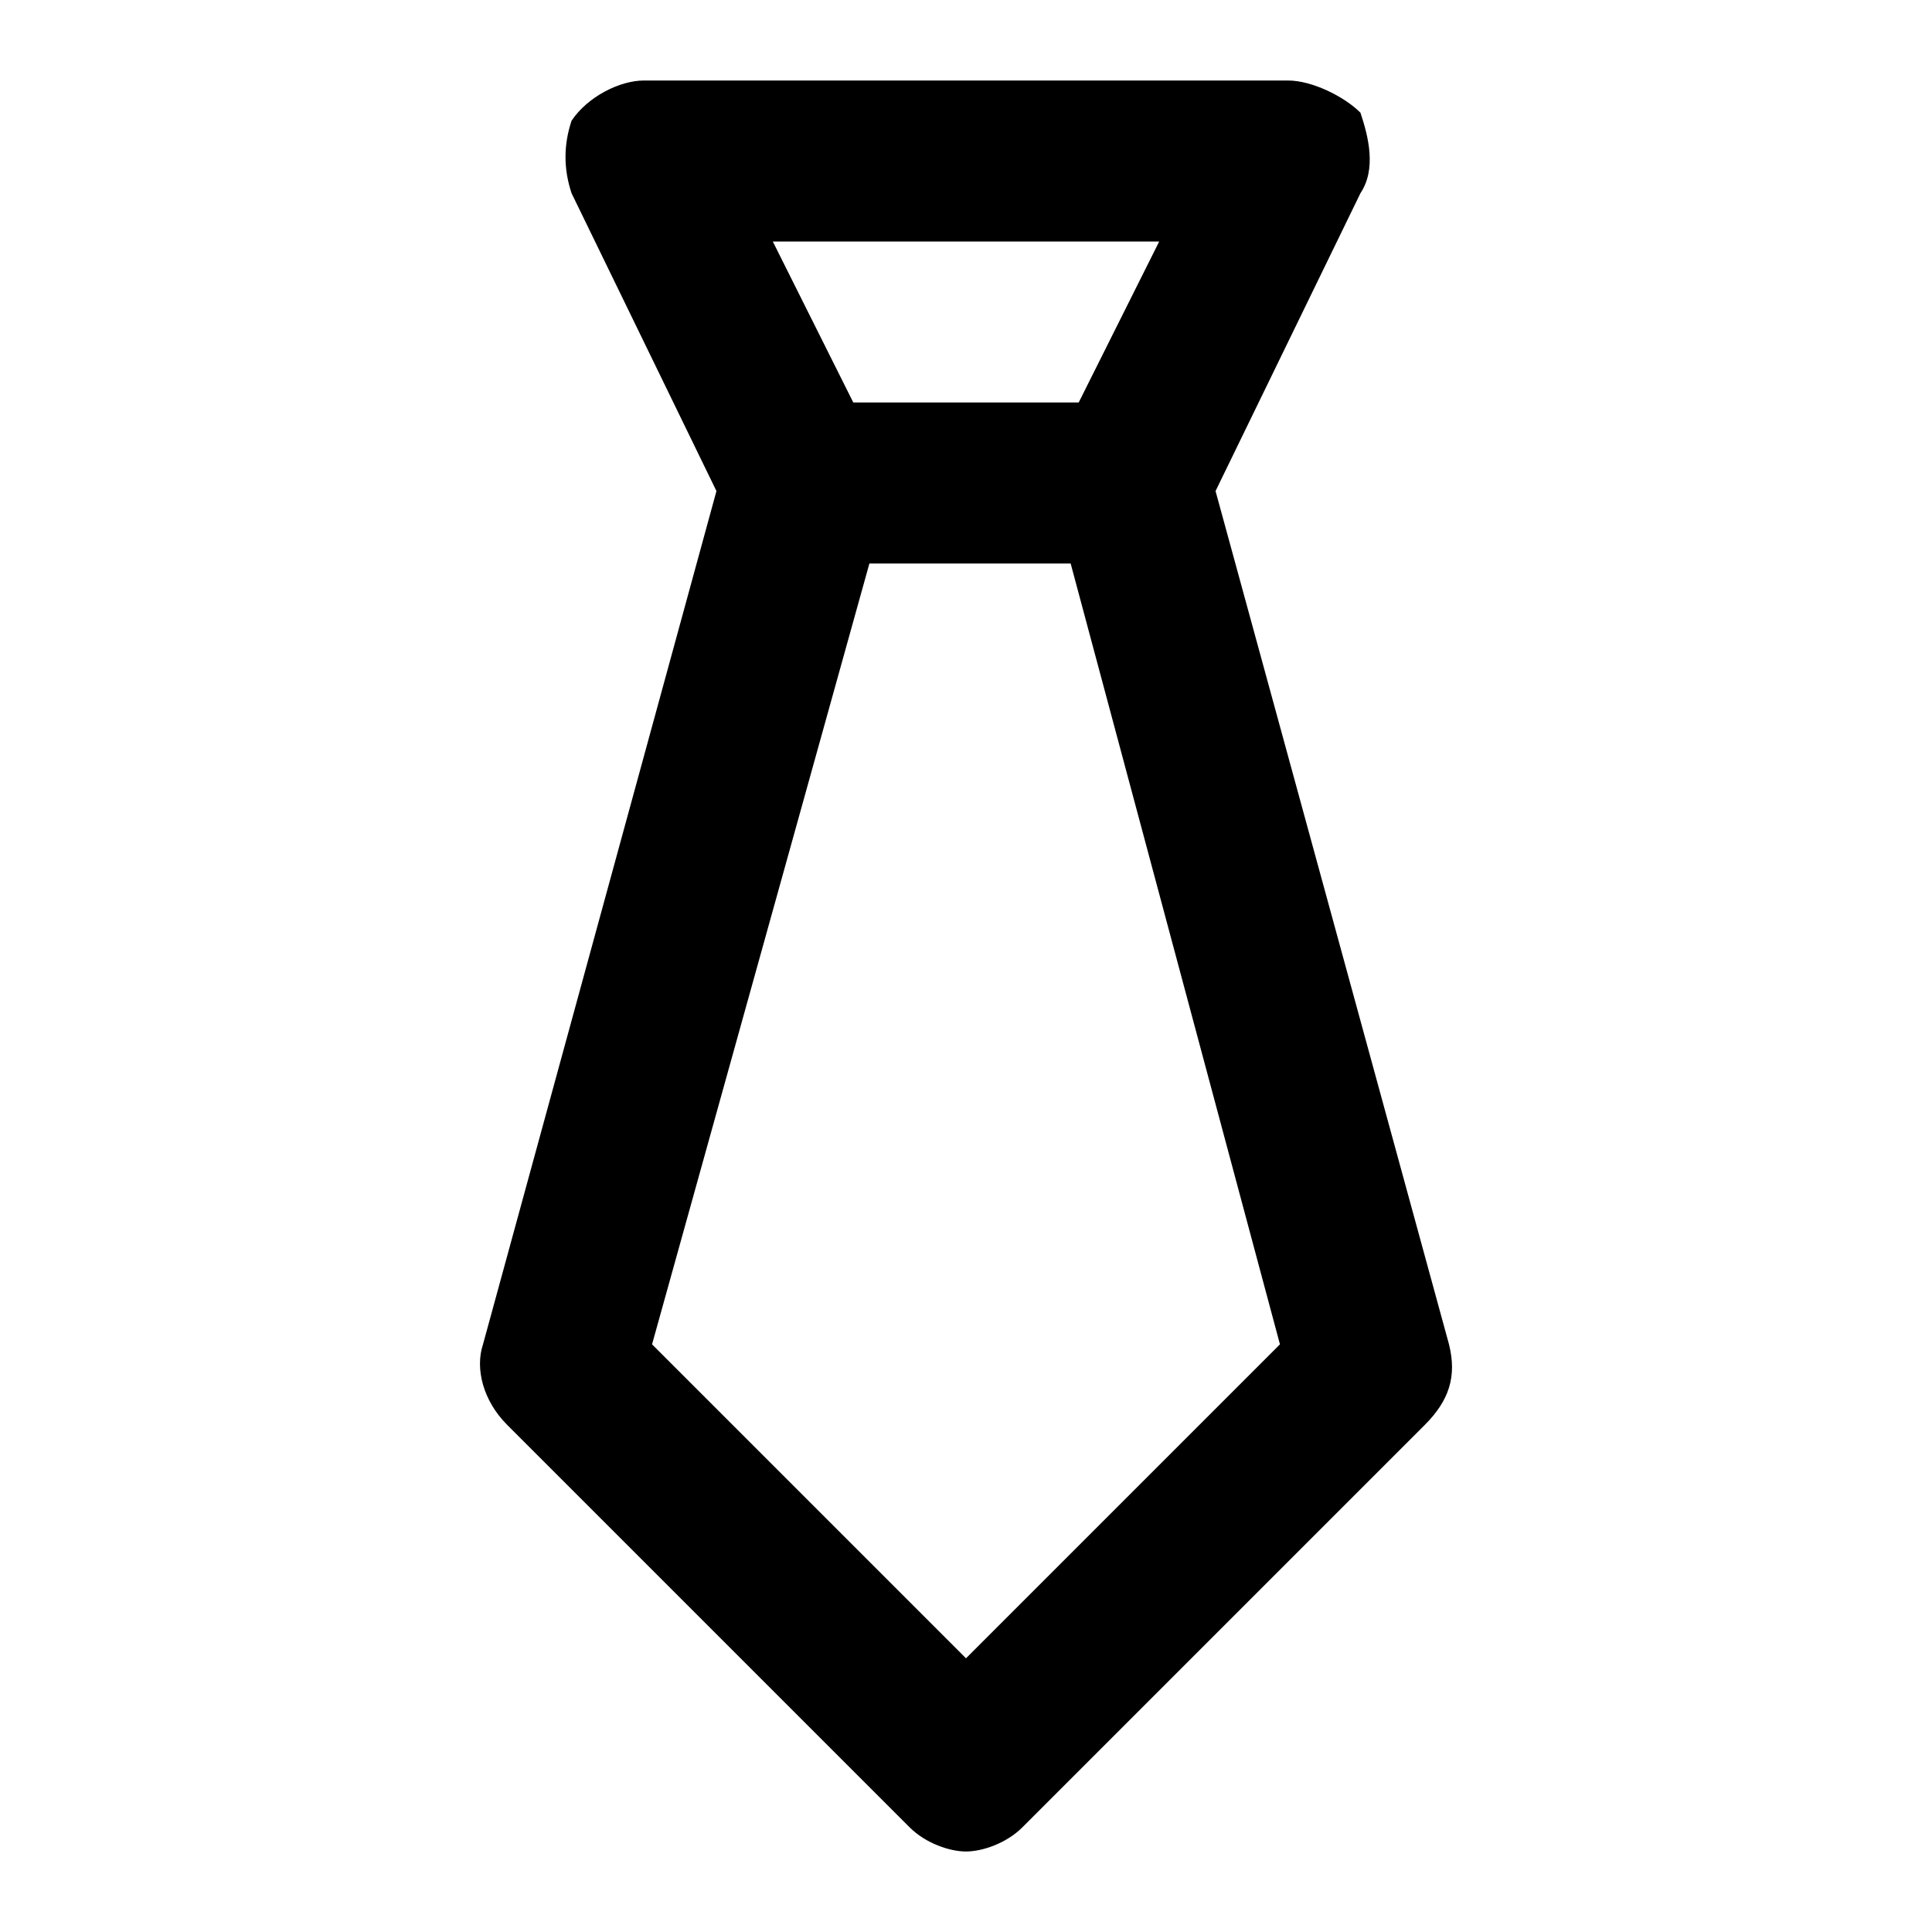 <?xml version="1.0" encoding="utf-8"?>
<!-- Generator: Adobe Illustrator 19.1.0, SVG Export Plug-In . SVG Version: 6.00 Build 0)  -->
<!DOCTYPE svg PUBLIC "-//W3C//DTD SVG 1.1//EN" "http://www.w3.org/Graphics/SVG/1.1/DTD/svg11.dtd">
<svg version="1.1" id="Layer_1" xmlns="http://www.w3.org/2000/svg" xmlns:xlink="http://www.w3.org/1999/xlink" x="0px" y="0px"
	 width="24px" height="24px" viewBox="0 0 24 24" enable-background="new 0 0 24 24" xml:space="preserve">
<path d="M11.3,22.7c0.2,0.2,0.5,0.3,0.7,0.3s0.5-0.1,0.7-0.3l5-5c0.3-0.3,0.4-0.6,0.3-1L15.1,6.1l1.8-3.7c0.2-0.3,0.1-0.7,0-1
	C16.7,1.2,16.3,1,16,1H8C7.7,1,7.3,1.2,7.1,1.5C7,1.8,7,2.1,7.1,2.4l1.8,3.7L6,16.7c-0.1,0.3,0,0.7,0.3,1L11.3,22.7z M14.4,3l-1,2
	h-2.8l-1-2H14.4z M10.8,7h2.5l2.6,9.7L12,20.6l-3.9-3.9L10.8,7z"/>
</svg>
